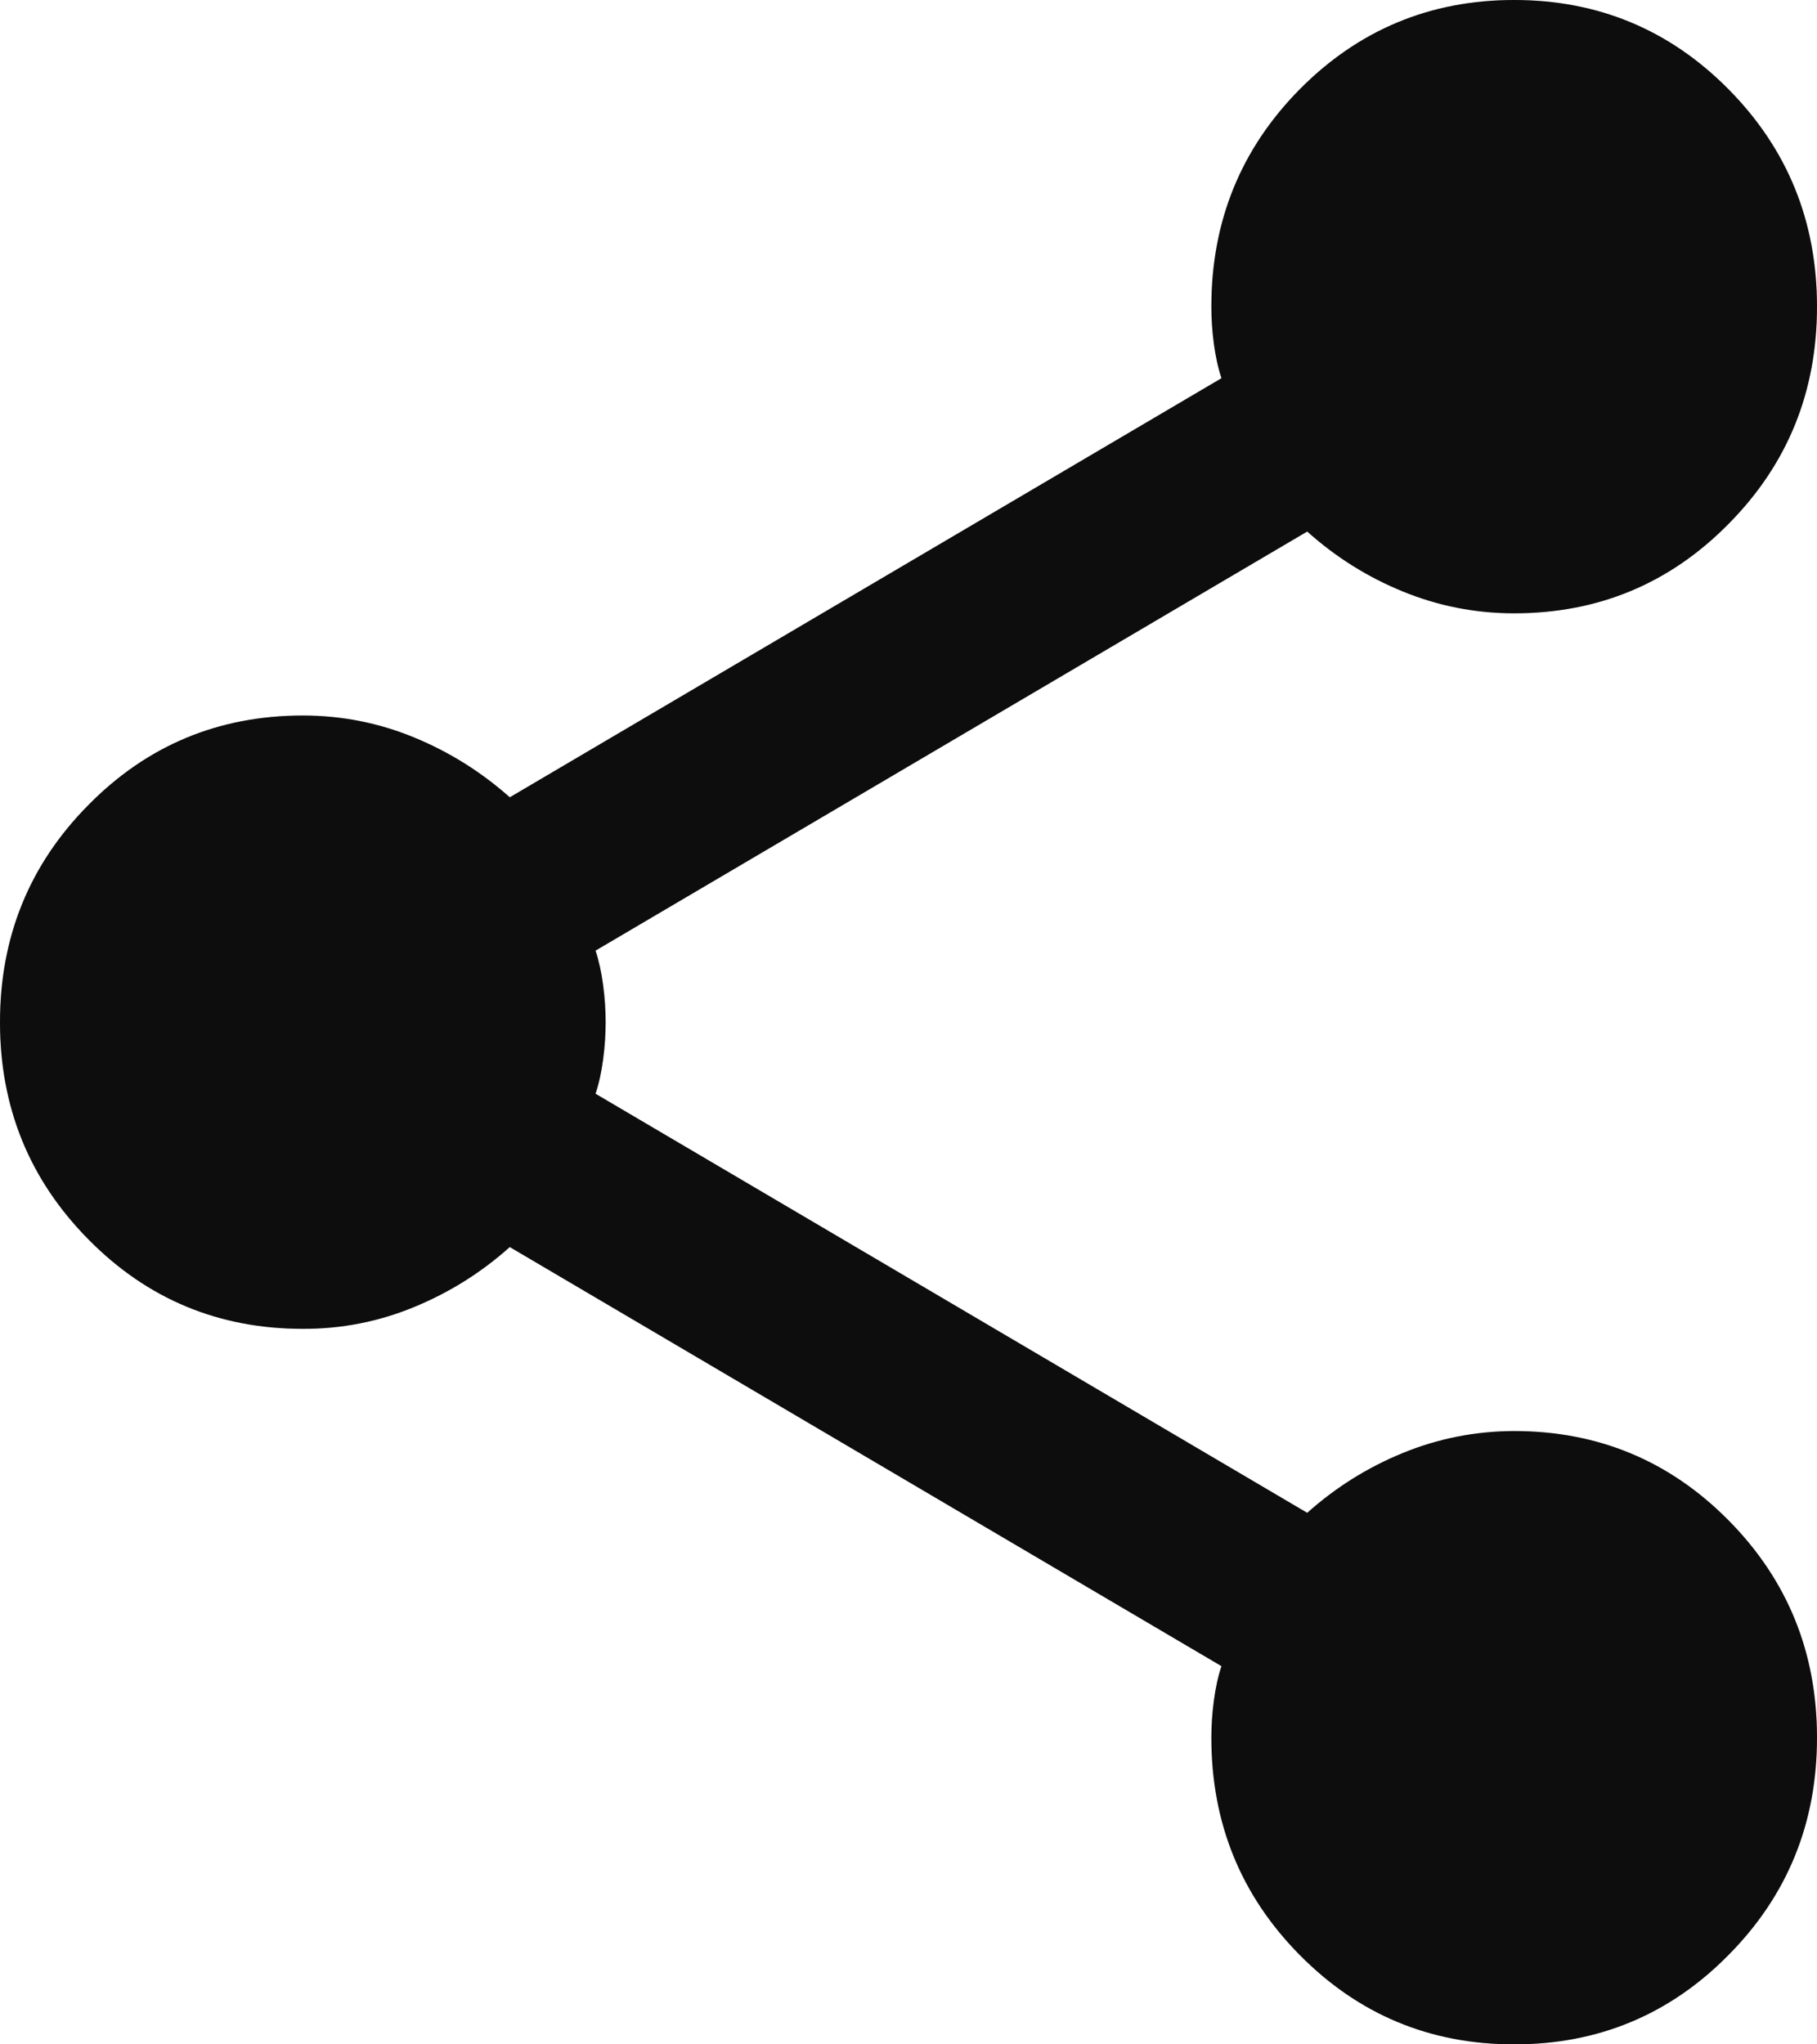 <svg width="16" height="18" viewBox="0 0 16 18" fill="none" xmlns="http://www.w3.org/2000/svg">
<path d="M13.333 18C12.593 18 11.963 17.738 11.444 17.212C10.926 16.688 10.667 16.05 10.667 15.3C10.667 15.195 10.674 15.086 10.689 14.973C10.704 14.861 10.726 14.759 10.756 14.67L4.489 10.98C4.237 11.205 3.956 11.381 3.644 11.509C3.333 11.637 3.007 11.701 2.667 11.7C1.926 11.7 1.296 11.438 0.778 10.912C0.259 10.387 0 9.75 0 9C0 8.25 0.259 7.612 0.778 7.088C1.296 6.562 1.926 6.3 2.667 6.3C3.007 6.3 3.333 6.364 3.644 6.492C3.956 6.62 4.237 6.796 4.489 7.02L10.756 3.33C10.726 3.24 10.704 3.139 10.689 3.027C10.674 2.914 10.667 2.806 10.667 2.7C10.667 1.95 10.926 1.312 11.444 0.787C11.963 0.263 12.593 0 13.333 0C14.074 0 14.704 0.263 15.222 0.787C15.741 1.312 16 1.95 16 2.7C16 3.45 15.741 4.088 15.222 4.612C14.704 5.138 14.074 5.4 13.333 5.4C12.993 5.4 12.667 5.336 12.356 5.209C12.044 5.082 11.763 4.906 11.511 4.68L5.244 8.37C5.274 8.46 5.296 8.561 5.311 8.674C5.326 8.787 5.333 8.896 5.333 9C5.333 9.104 5.326 9.213 5.311 9.327C5.296 9.44 5.274 9.541 5.244 9.63L11.511 13.32C11.763 13.095 12.044 12.919 12.356 12.792C12.667 12.665 12.993 12.601 13.333 12.6C14.074 12.6 14.704 12.863 15.222 13.387C15.741 13.912 16 14.55 16 15.3C16 16.05 15.741 16.688 15.222 17.212C14.704 17.738 14.074 18 13.333 18Z" fill="#101010"/>
<path d="M13.333 18C12.593 18 11.963 17.738 11.444 17.212C10.926 16.688 10.667 16.05 10.667 15.3C10.667 15.195 10.674 15.086 10.689 14.973C10.704 14.861 10.726 14.759 10.756 14.67L4.489 10.98C4.237 11.205 3.956 11.381 3.644 11.509C3.333 11.637 3.007 11.701 2.667 11.7C1.926 11.7 1.296 11.438 0.778 10.912C0.259 10.387 0 9.75 0 9C0 8.25 0.259 7.612 0.778 7.088C1.296 6.562 1.926 6.3 2.667 6.3C3.007 6.3 3.333 6.364 3.644 6.492C3.956 6.62 4.237 6.796 4.489 7.02L10.756 3.33C10.726 3.24 10.704 3.139 10.689 3.027C10.674 2.914 10.667 2.806 10.667 2.7C10.667 1.95 10.926 1.312 11.444 0.787C11.963 0.263 12.593 0 13.333 0C14.074 0 14.704 0.263 15.222 0.787C15.741 1.312 16 1.95 16 2.7C16 3.45 15.741 4.088 15.222 4.612C14.704 5.138 14.074 5.4 13.333 5.4C12.993 5.4 12.667 5.336 12.356 5.209C12.044 5.082 11.763 4.906 11.511 4.68L5.244 8.37C5.274 8.46 5.296 8.561 5.311 8.674C5.326 8.787 5.333 8.896 5.333 9C5.333 9.104 5.326 9.213 5.311 9.327C5.296 9.44 5.274 9.541 5.244 9.63L11.511 13.32C11.763 13.095 12.044 12.919 12.356 12.792C12.667 12.665 12.993 12.601 13.333 12.6C14.074 12.6 14.704 12.863 15.222 13.387C15.741 13.912 16 14.55 16 15.3C16 16.05 15.741 16.688 15.222 17.212C14.704 17.738 14.074 18 13.333 18Z" fill="black" fill-opacity="0.2"/>
</svg>
